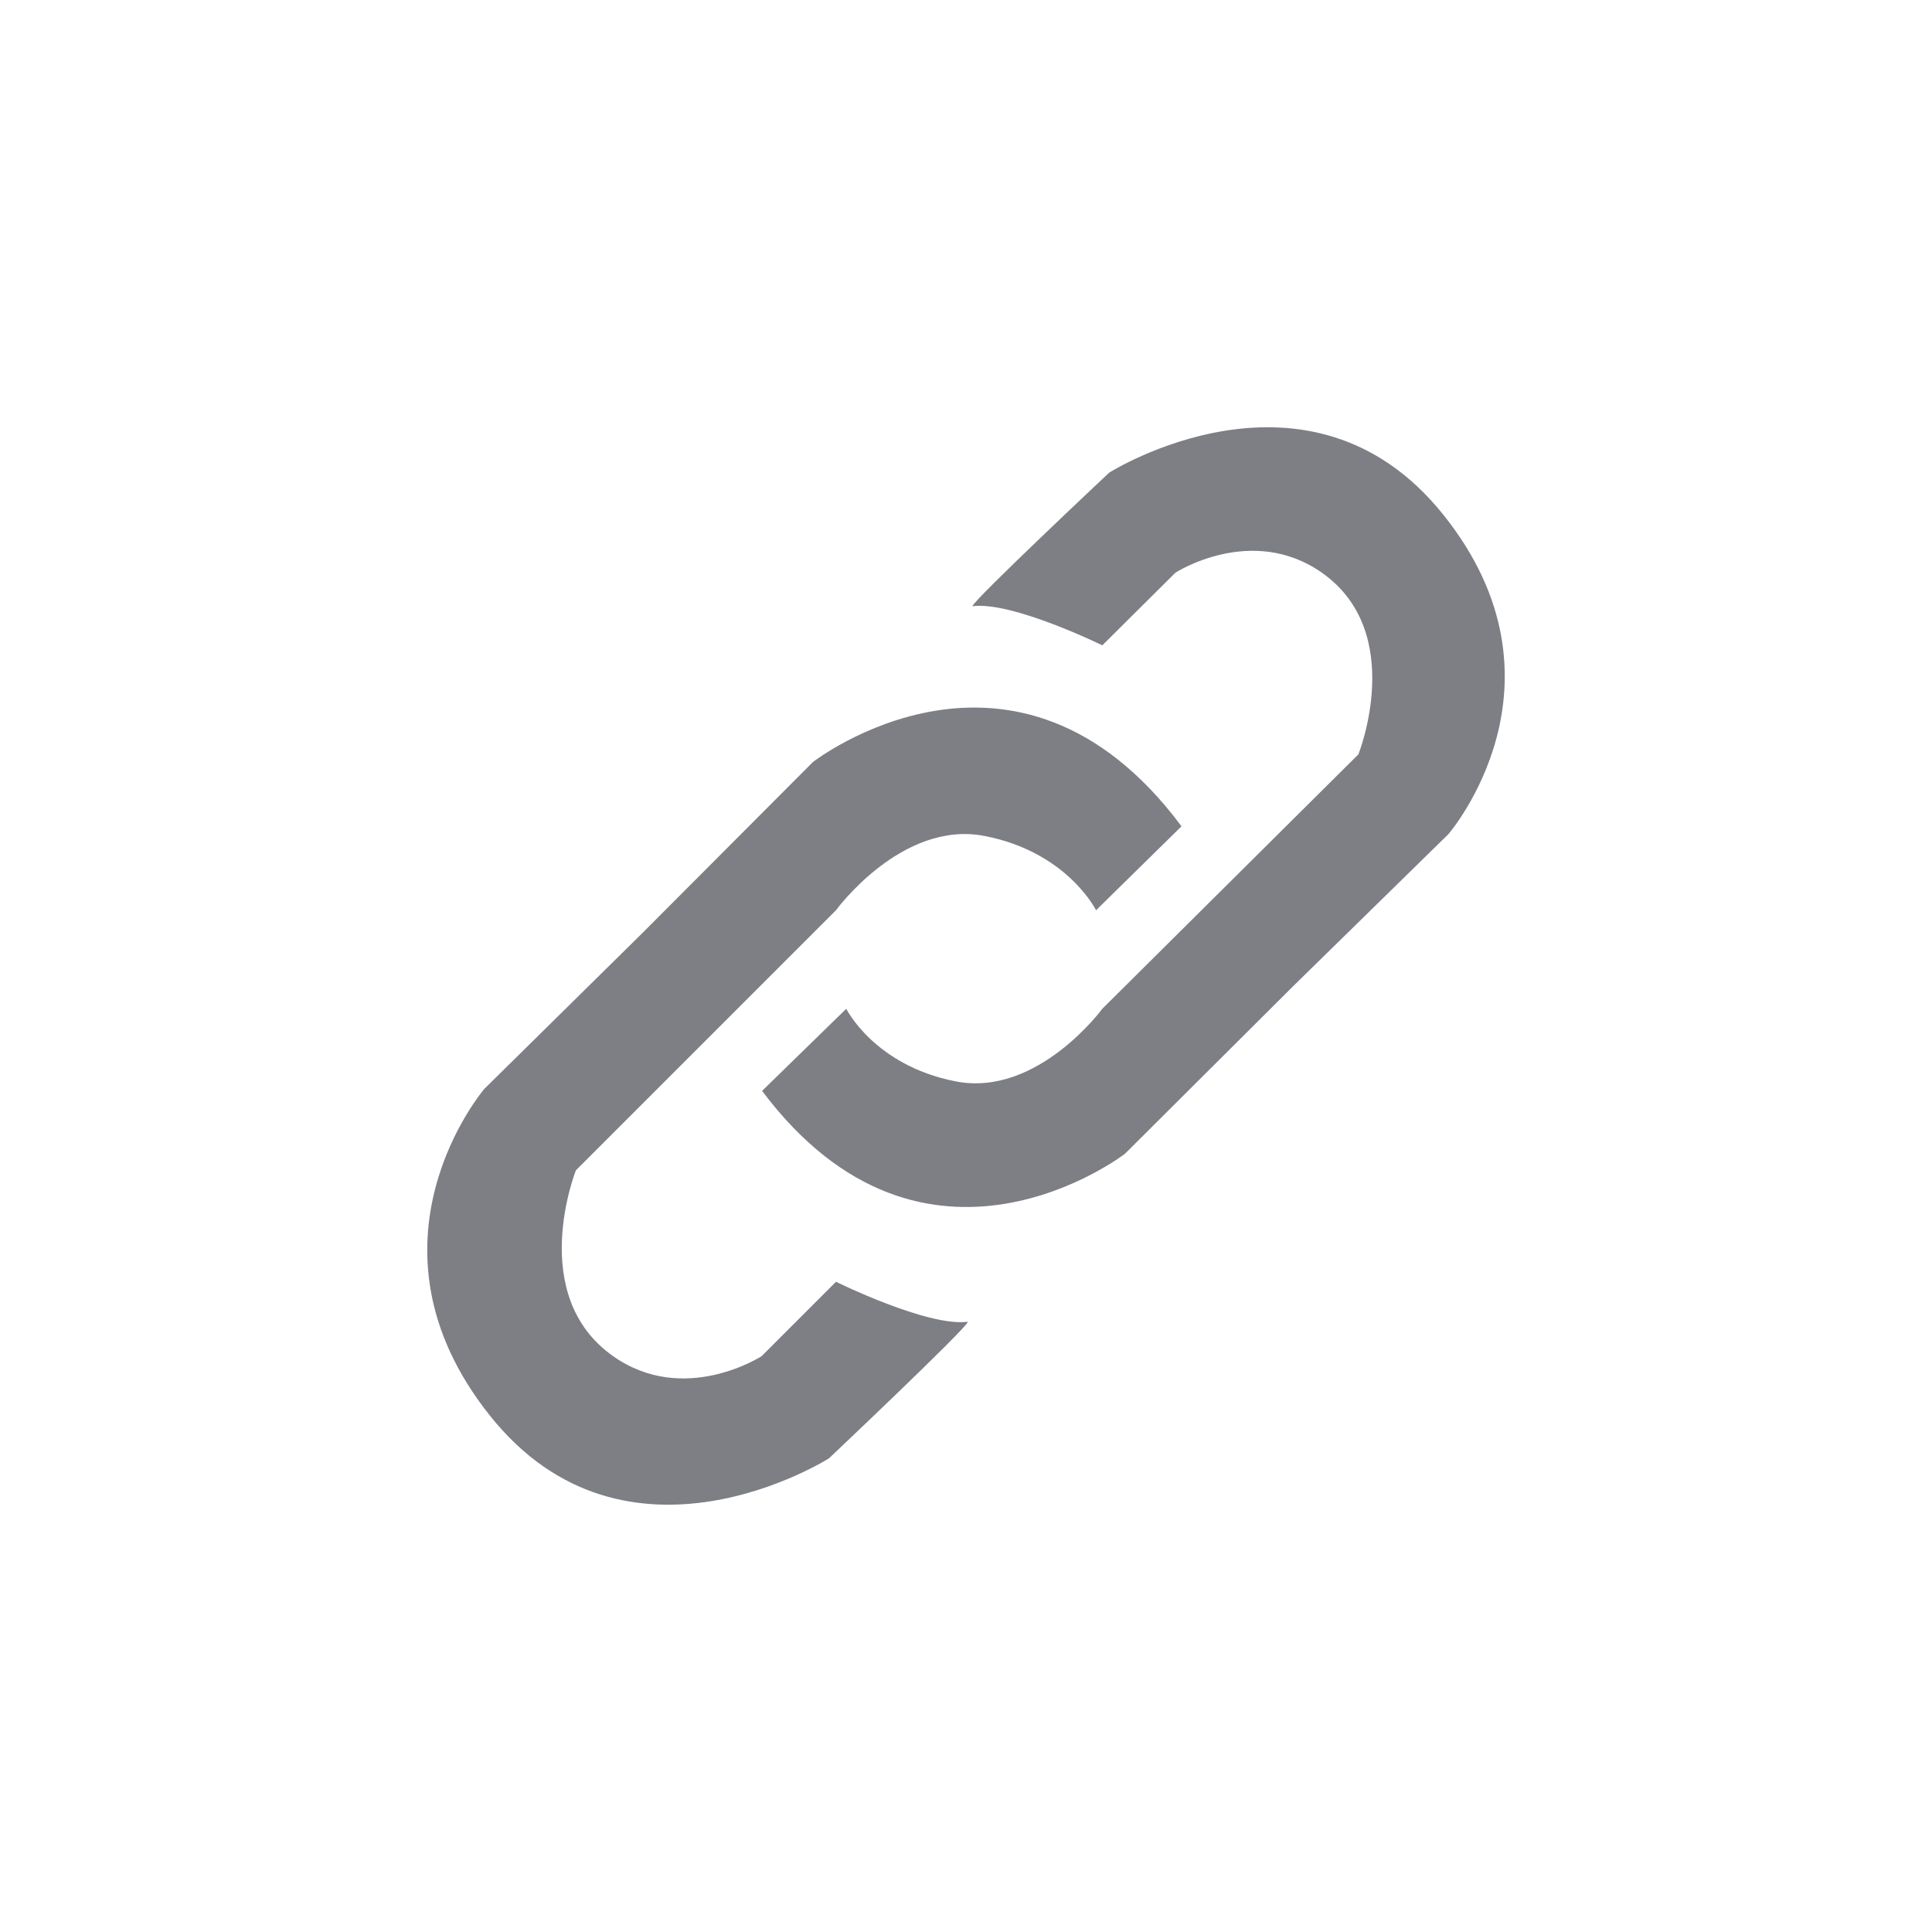 <svg xmlns="http://www.w3.org/2000/svg" viewBox="0 0 52 52" enable-background="new 0 0 52 52"><path fill="#7D7F85" d="M38.843 13.849c-3.622-4.519-8.989-1.128-8.989-1.128s-3.68 3.455-3.68 3.596c1.062-.141 3.495 1.052 3.495 1.052l1.969-1.956s2.05-1.323 3.938 0c2.299 1.611.985 4.891.985 4.891l-6.892 6.847s-1.744 2.379-3.938 1.956c-2.194-.423-2.954-1.956-2.954-1.956l-2.265 2.21c4.388 5.852 9.767 1.692 9.767 1.692l4.53-4.513 4.176-4.09s3.503-4.054-.142-8.602zm-16.343 20.651l-2 2s-2.082 1.352-4 0c-2.335-1.647-1-5-1-5l7-7s1.772-2.433 4-2c2.228.432 3 2 3 2l2.3-2.26c-4.457-5.983-9.92-1.73-9.92-1.73l-4.6 4.613-4.241 4.181s-3.558 4.145.144 8.794c3.678 4.619 9.129 1.153 9.129 1.153s3.738-3.532 3.738-3.676c-1.078.144-3.549-1.076-3.549-1.076z"/></svg>